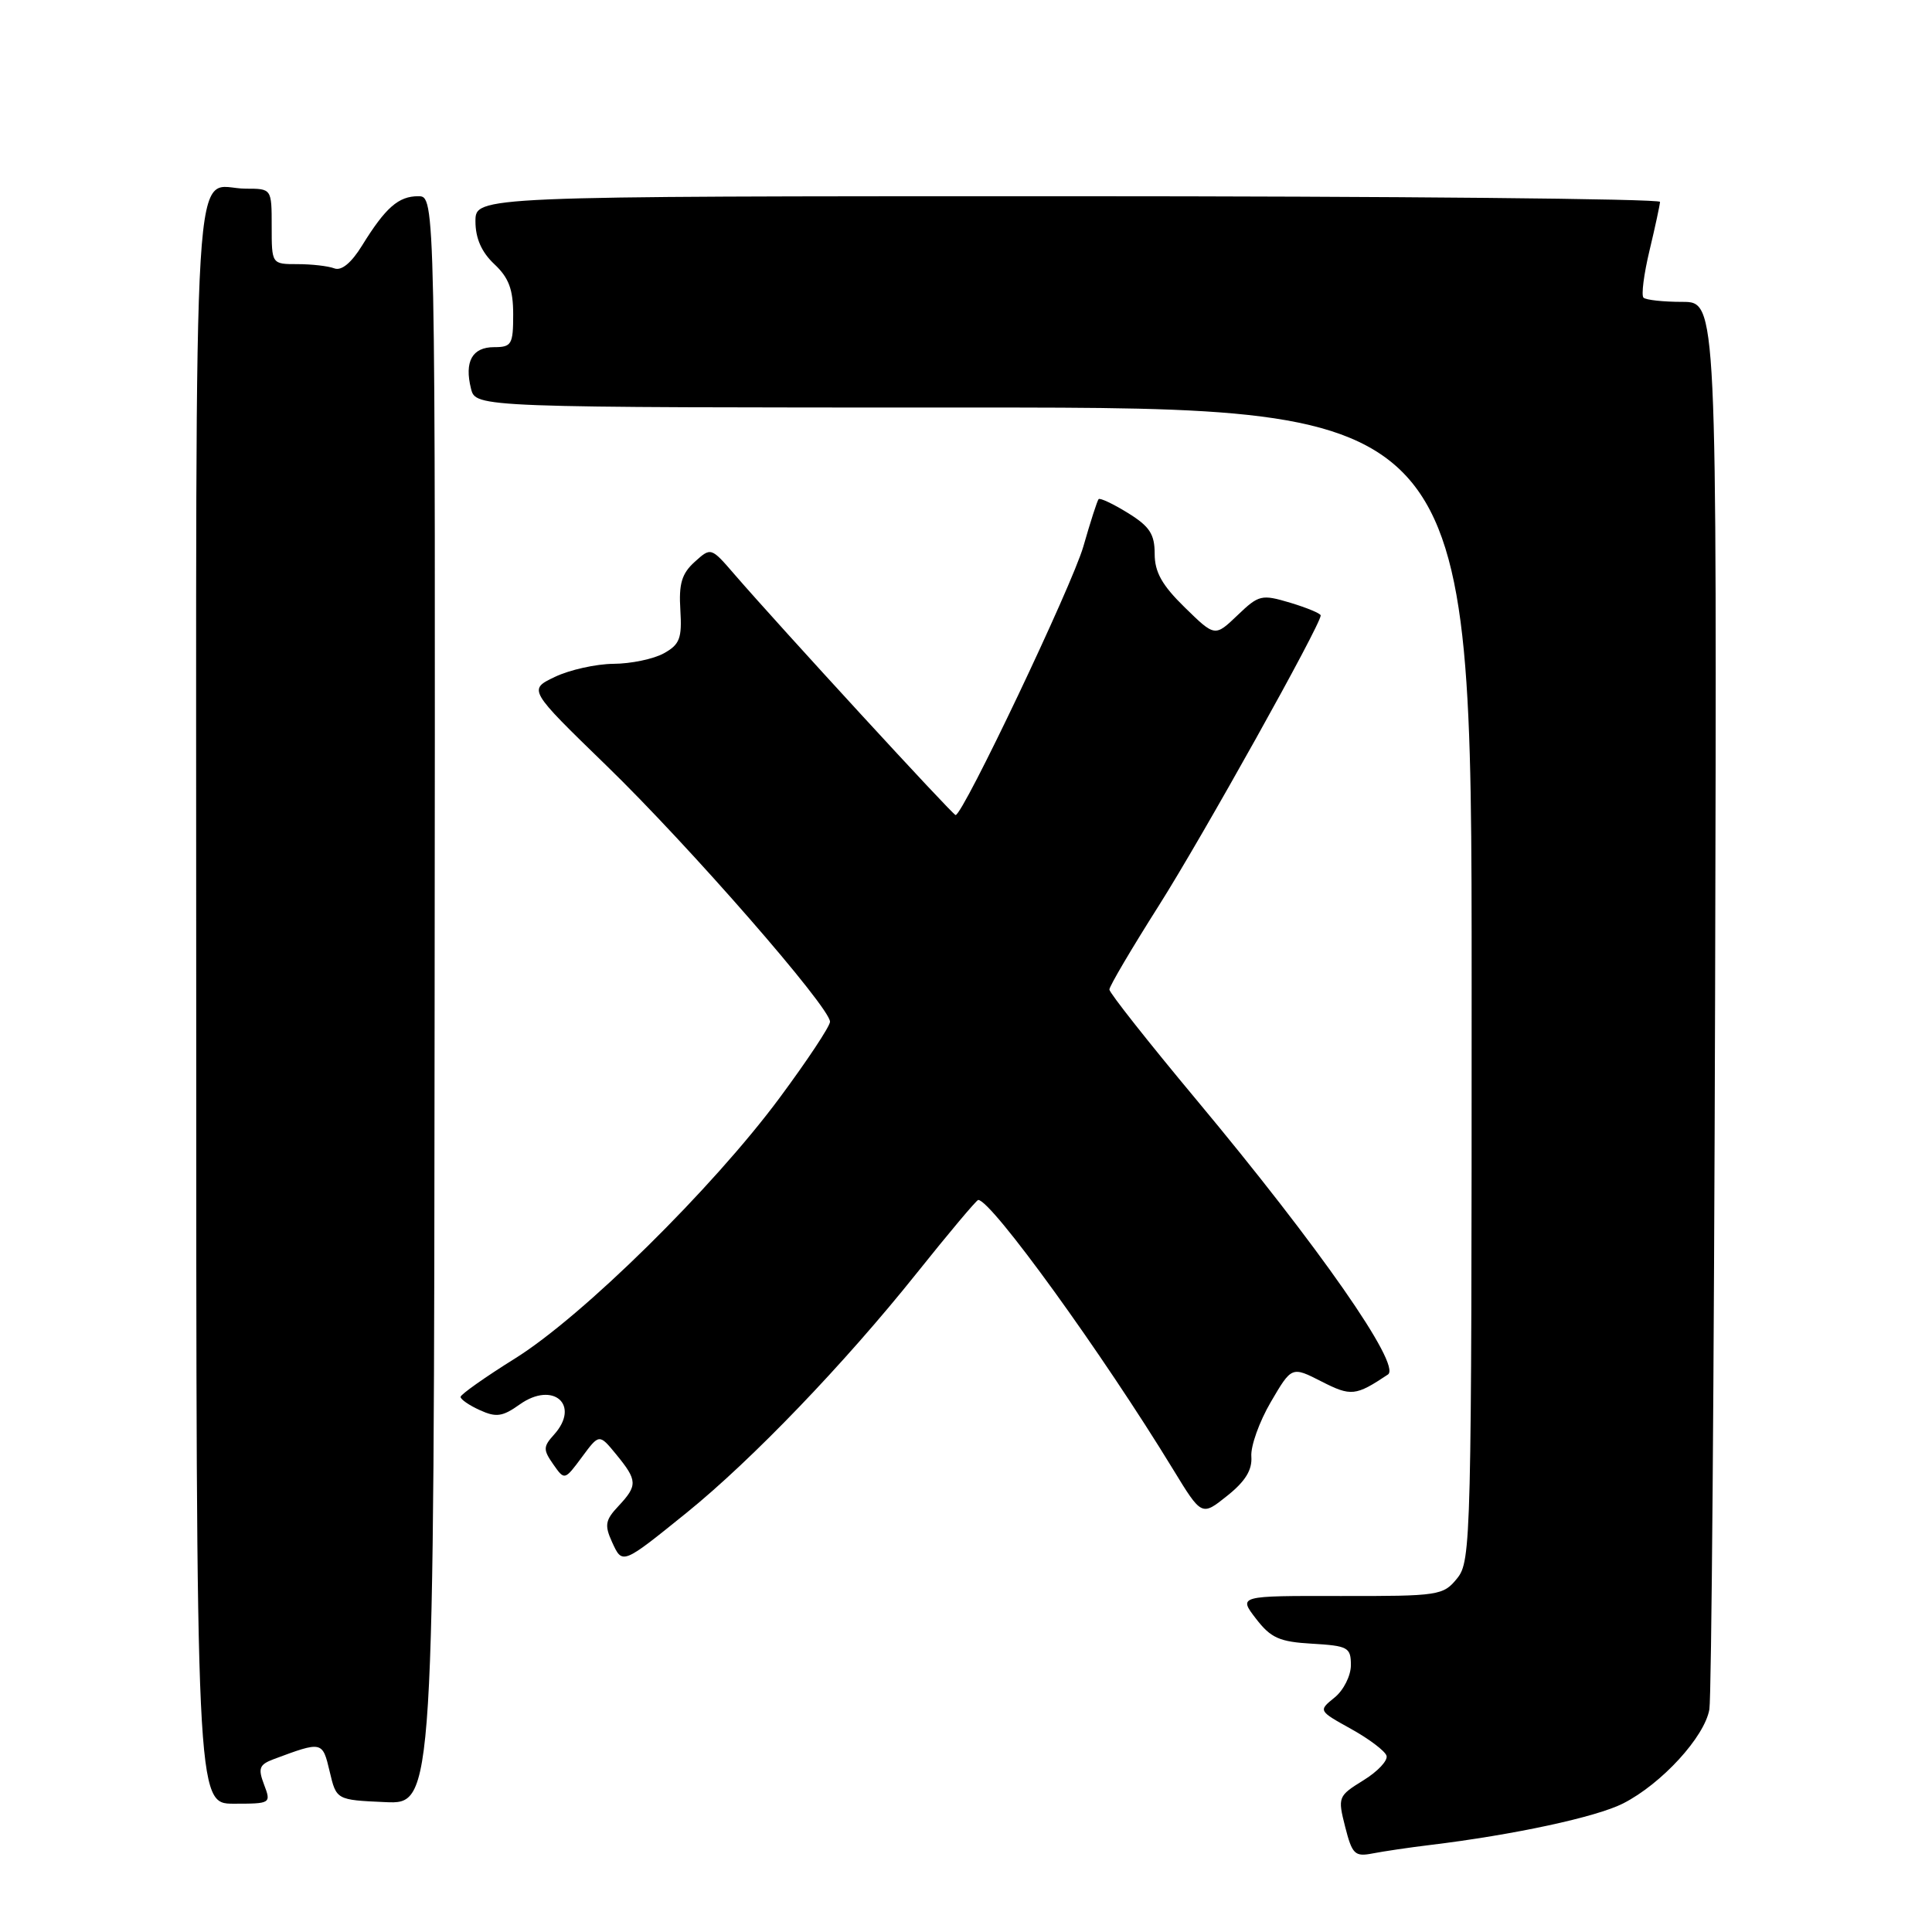 <?xml version="1.0" encoding="UTF-8" standalone="no"?>
<!DOCTYPE svg PUBLIC "-//W3C//DTD SVG 1.1//EN" "http://www.w3.org/Graphics/SVG/1.1/DTD/svg11.dtd" >
<svg xmlns="http://www.w3.org/2000/svg" xmlns:xlink="http://www.w3.org/1999/xlink" version="1.1" viewBox="0 0 256 256">
 <g >
 <path fill="currentColor"
d=" M 189.50 244.47 C 200.62 243.12 211.53 240.77 215.08 238.96 C 220.18 236.36 225.87 230.15 226.50 226.50 C 226.78 224.85 227.12 182.21 227.26 131.75 C 227.50 40.00 227.50 40.00 222.92 40.00 C 220.40 40.00 218.08 39.75 217.77 39.44 C 217.46 39.13 217.82 36.32 218.57 33.19 C 219.32 30.06 219.94 27.16 219.96 26.75 C 219.98 26.34 184.68 26.00 141.50 26.00 C 63.00 26.00 63.00 26.00 63.00 29.33 C 63.00 31.58 63.81 33.41 65.50 35.00 C 67.42 36.80 68.00 38.35 68.00 41.67 C 68.00 45.64 67.79 46.00 65.47 46.00 C 62.57 46.00 61.51 47.91 62.41 51.50 C 63.04 54.00 63.04 54.00 129.02 54.00 C 195.00 54.00 195.00 54.00 195.00 130.39 C 195.00 204.16 194.93 206.86 193.08 209.14 C 191.24 211.41 190.67 211.50 177.63 211.48 C 164.09 211.45 164.09 211.45 166.42 214.48 C 168.39 217.04 169.52 217.55 173.87 217.80 C 178.62 218.08 179.00 218.29 179.00 220.64 C 179.00 222.04 178.03 223.97 176.84 224.93 C 174.68 226.68 174.68 226.68 179.02 229.09 C 181.40 230.41 183.52 232.01 183.72 232.64 C 183.93 233.27 182.55 234.74 180.66 235.90 C 177.30 237.98 177.24 238.12 178.24 242.06 C 179.17 245.71 179.52 246.05 181.88 245.59 C 183.32 245.31 186.75 244.80 189.50 244.47 Z  M 34.99 236.47 C 34.17 234.31 34.35 233.82 36.26 233.10 C 42.70 230.70 42.73 230.70 43.68 234.72 C 44.57 238.50 44.57 238.50 51.03 238.79 C 57.50 239.08 57.50 239.08 57.59 132.54 C 57.69 26.00 57.69 26.00 55.42 26.00 C 52.80 26.00 51.09 27.50 47.98 32.53 C 46.55 34.85 45.24 35.92 44.30 35.56 C 43.49 35.25 41.30 35.00 39.42 35.00 C 36.00 35.00 36.00 35.00 36.00 30.00 C 36.00 25.00 36.00 25.00 32.58 25.00 C 25.37 25.00 26.00 14.62 26.00 132.61 C 26.00 239.00 26.00 239.00 30.98 239.00 C 35.88 239.00 35.94 238.97 34.99 236.47 Z  M 91.00 200.43 C 99.65 193.43 111.87 180.71 121.43 168.75 C 125.71 163.39 129.40 159.00 129.62 159.00 C 131.36 159.00 146.07 179.34 155.44 194.70 C 159.23 200.91 159.23 200.91 162.61 198.20 C 165.01 196.29 165.94 194.78 165.81 193.00 C 165.70 191.63 166.87 188.37 168.39 185.77 C 171.16 181.04 171.16 181.04 175.10 183.05 C 179.02 185.05 179.62 184.99 183.91 182.13 C 185.73 180.91 174.78 165.21 158.51 145.70 C 152.18 138.11 147.00 131.55 147.00 131.12 C 147.00 130.68 149.95 125.68 153.55 120.00 C 159.33 110.88 175.00 82.79 175.00 81.55 C 175.00 81.29 173.19 80.54 170.98 79.87 C 167.15 78.73 166.81 78.81 163.97 81.53 C 160.98 84.39 160.98 84.39 156.99 80.49 C 153.97 77.54 153.00 75.81 153.00 73.38 C 153.00 70.77 152.33 69.75 149.45 67.97 C 147.49 66.76 145.75 65.94 145.57 66.14 C 145.39 66.34 144.48 69.16 143.55 72.41 C 142.06 77.59 127.60 108.00 126.62 108.00 C 126.25 108.00 103.35 83.07 97.35 76.14 C 94.21 72.50 94.21 72.50 92.04 74.46 C 90.34 76.00 89.93 77.36 90.15 80.82 C 90.38 84.59 90.07 85.40 87.96 86.57 C 86.61 87.32 83.60 87.95 81.28 87.96 C 78.97 87.98 75.47 88.76 73.53 89.69 C 69.99 91.38 69.99 91.38 80.35 101.44 C 91.32 112.08 110.01 133.51 109.98 135.39 C 109.97 136.00 106.95 140.55 103.28 145.50 C 94.42 157.45 77.21 174.41 68.25 180.00 C 64.29 182.47 61.04 184.77 61.03 185.09 C 61.01 185.41 62.16 186.21 63.58 186.85 C 65.74 187.84 66.59 187.72 68.86 186.10 C 73.30 182.94 76.96 186.17 73.40 190.11 C 71.97 191.69 71.96 192.10 73.31 194.03 C 74.81 196.17 74.81 196.17 77.11 193.07 C 79.40 189.97 79.40 189.97 81.66 192.73 C 84.48 196.17 84.50 196.83 81.96 199.55 C 80.20 201.41 80.08 202.09 81.10 204.33 C 82.48 207.34 82.42 207.36 91.00 200.43 Z "/>
</g>
</svg>